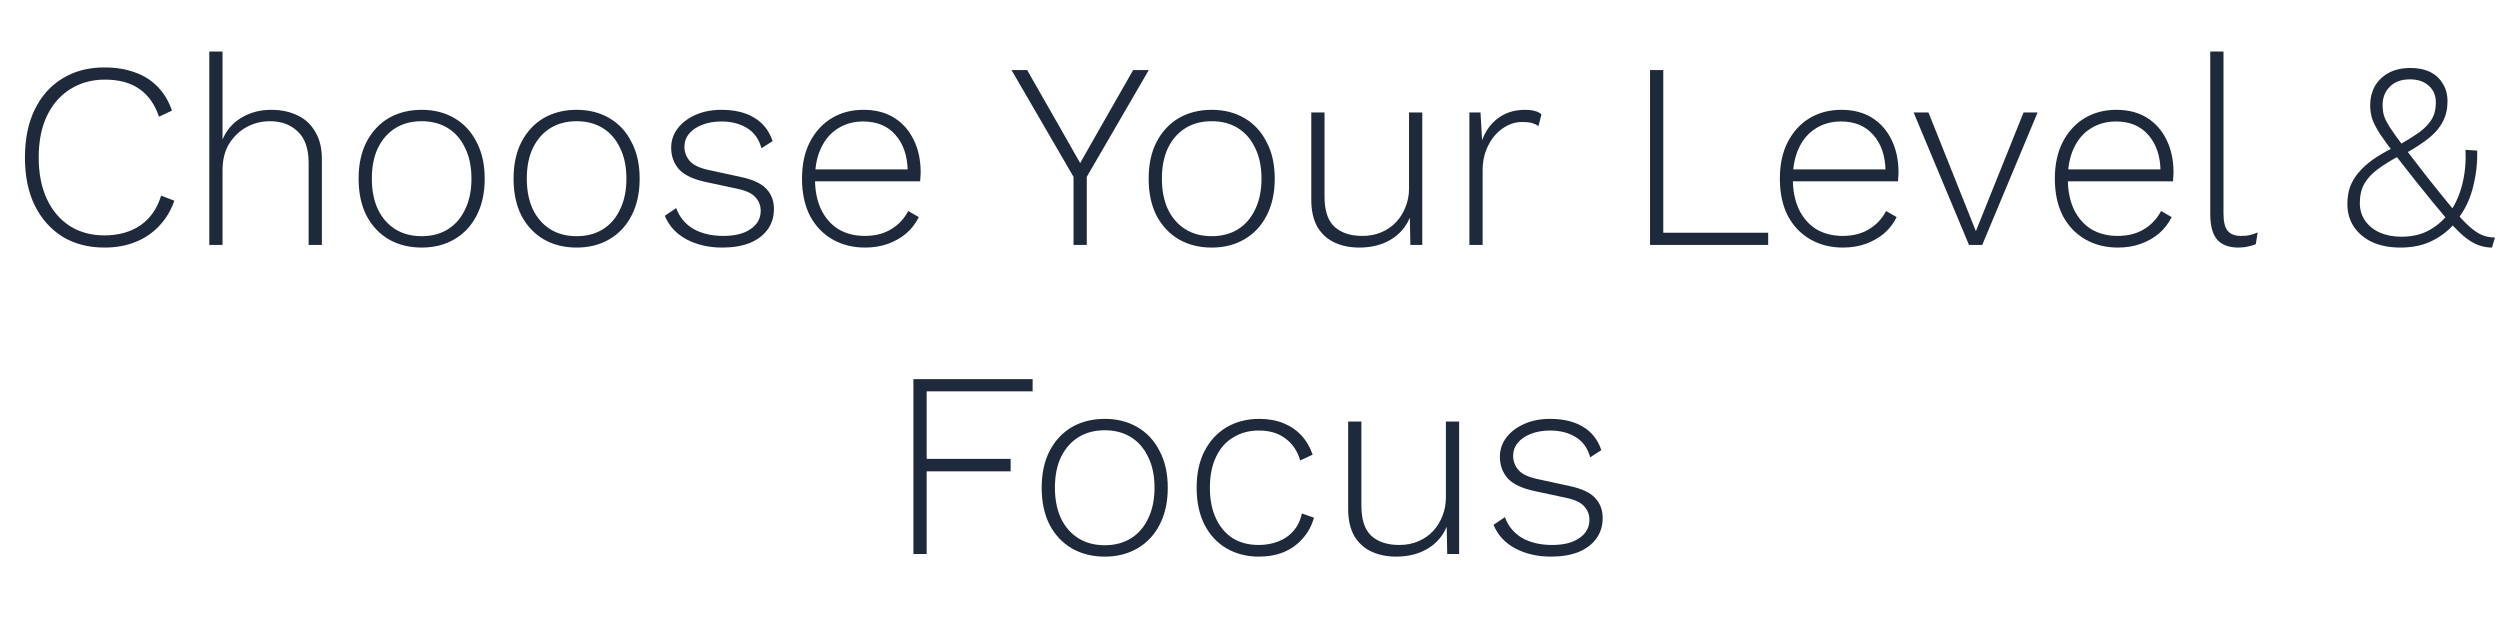 <svg width="453" height="113" viewBox="0 0 453 113" fill="none" xmlns="http://www.w3.org/2000/svg">
<path d="M31.59 36.364C30.982 38.124 30.07 39.644 28.854 40.924C27.67 42.204 26.23 43.18 24.534 43.852C22.87 44.524 20.998 44.86 18.918 44.86C16.038 44.86 13.51 44.204 11.334 42.892C9.19 41.548 7.51 39.66 6.294 37.228C5.11 34.796 4.518 31.9 4.518 28.54C4.518 25.18 5.11 22.284 6.294 19.852C7.478 17.42 9.142 15.548 11.286 14.236C13.462 12.892 15.99 12.22 18.87 12.22C21.014 12.22 22.886 12.524 24.486 13.132C26.118 13.708 27.494 14.588 28.614 15.772C29.734 16.924 30.582 18.348 31.158 20.044L28.806 21.148C28.07 18.94 26.902 17.276 25.302 16.156C23.702 15.004 21.606 14.428 19.014 14.428C16.646 14.428 14.55 15.004 12.726 16.156C10.934 17.276 9.526 18.892 8.502 21.004C7.51 23.084 7.014 25.596 7.014 28.54C7.014 31.452 7.51 33.964 8.502 36.076C9.494 38.188 10.886 39.82 12.678 40.972C14.47 42.092 16.55 42.652 18.918 42.652C21.478 42.652 23.654 42.044 25.446 40.828C27.238 39.58 28.486 37.788 29.19 35.452L31.59 36.364ZM37.923 44.38V9.34H40.324V25.276C41.028 23.58 42.163 22.268 43.731 21.34C45.3 20.38 47.108 19.9 49.156 19.9C50.947 19.9 52.532 20.236 53.907 20.908C55.283 21.548 56.355 22.54 57.123 23.884C57.923 25.196 58.324 26.828 58.324 28.78V44.38H55.923V29.548C55.923 26.956 55.267 25.052 53.956 23.836C52.675 22.588 50.995 21.964 48.916 21.964C47.411 21.964 46.004 22.316 44.691 23.02C43.411 23.724 42.355 24.732 41.523 26.044C40.724 27.356 40.324 28.956 40.324 30.844V44.38H37.923ZM76.403 19.9C78.643 19.9 80.611 20.396 82.307 21.388C84.035 22.38 85.379 23.82 86.339 25.708C87.331 27.564 87.827 29.788 87.827 32.38C87.827 34.972 87.331 37.212 86.339 39.1C85.379 40.956 84.035 42.38 82.307 43.372C80.611 44.364 78.643 44.86 76.403 44.86C74.163 44.86 72.179 44.364 70.451 43.372C68.755 42.38 67.411 40.956 66.419 39.1C65.459 37.212 64.979 34.972 64.979 32.38C64.979 29.788 65.459 27.564 66.419 25.708C67.411 23.82 68.755 22.38 70.451 21.388C72.179 20.396 74.163 19.9 76.403 19.9ZM76.403 21.964C74.579 21.964 72.995 22.38 71.651 23.212C70.307 24.044 69.251 25.244 68.483 26.812C67.747 28.348 67.379 30.204 67.379 32.38C67.379 34.524 67.747 36.38 68.483 37.948C69.251 39.516 70.307 40.716 71.651 41.548C72.995 42.38 74.579 42.796 76.403 42.796C78.227 42.796 79.811 42.38 81.155 41.548C82.499 40.716 83.539 39.516 84.275 37.948C85.043 36.38 85.427 34.524 85.427 32.38C85.427 30.204 85.043 28.348 84.275 26.812C83.539 25.244 82.499 24.044 81.155 23.212C79.811 22.38 78.227 21.964 76.403 21.964ZM104.481 19.9C106.721 19.9 108.689 20.396 110.385 21.388C112.113 22.38 113.457 23.82 114.417 25.708C115.409 27.564 115.905 29.788 115.905 32.38C115.905 34.972 115.409 37.212 114.417 39.1C113.457 40.956 112.113 42.38 110.385 43.372C108.689 44.364 106.721 44.86 104.481 44.86C102.241 44.86 100.257 44.364 98.529 43.372C96.833 42.38 95.489 40.956 94.497 39.1C93.537 37.212 93.057 34.972 93.057 32.38C93.057 29.788 93.537 27.564 94.497 25.708C95.489 23.82 96.833 22.38 98.529 21.388C100.257 20.396 102.241 19.9 104.481 19.9ZM104.481 21.964C102.657 21.964 101.073 22.38 99.729 23.212C98.385 24.044 97.329 25.244 96.561 26.812C95.825 28.348 95.457 30.204 95.457 32.38C95.457 34.524 95.825 36.38 96.561 37.948C97.329 39.516 98.385 40.716 99.729 41.548C101.073 42.38 102.657 42.796 104.481 42.796C106.305 42.796 107.889 42.38 109.233 41.548C110.577 40.716 111.617 39.516 112.353 37.948C113.121 36.38 113.505 34.524 113.505 32.38C113.505 30.204 113.121 28.348 112.353 26.812C111.617 25.244 110.577 24.044 109.233 23.212C107.889 22.38 106.305 21.964 104.481 21.964ZM130.879 44.86C128.447 44.86 126.287 44.364 124.399 43.372C122.543 42.38 121.231 40.956 120.463 39.1L122.527 37.708C123.103 39.308 124.127 40.556 125.599 41.452C127.103 42.316 128.927 42.748 131.071 42.748C133.183 42.748 134.831 42.332 136.015 41.5C137.231 40.668 137.839 39.564 137.839 38.188C137.839 37.26 137.535 36.46 136.927 35.788C136.351 35.084 135.247 34.556 133.615 34.204L127.999 33.004C125.695 32.524 124.047 31.756 123.055 30.7C122.095 29.612 121.615 28.3 121.615 26.764C121.615 25.484 121.999 24.332 122.767 23.308C123.535 22.284 124.591 21.468 125.935 20.86C127.311 20.22 128.911 19.9 130.735 19.9C133.135 19.9 135.119 20.38 136.687 21.34C138.255 22.268 139.359 23.676 139.999 25.564L137.983 26.86C137.503 25.164 136.607 23.932 135.295 23.164C134.015 22.396 132.495 22.012 130.735 22.012C129.391 22.012 128.207 22.22 127.183 22.636C126.191 23.02 125.407 23.564 124.831 24.268C124.287 24.94 124.015 25.724 124.015 26.62C124.015 27.548 124.335 28.396 124.975 29.164C125.615 29.9 126.751 30.444 128.383 30.796L134.143 32.044C136.415 32.524 137.999 33.26 138.895 34.252C139.791 35.212 140.239 36.412 140.239 37.852C140.239 39.292 139.855 40.54 139.087 41.596C138.319 42.652 137.231 43.468 135.823 44.044C134.415 44.588 132.767 44.86 130.879 44.86ZM156.747 44.86C154.539 44.86 152.571 44.364 150.843 43.372C149.115 42.38 147.755 40.956 146.763 39.1C145.803 37.212 145.323 34.972 145.323 32.38C145.323 29.788 145.803 27.564 146.763 25.708C147.755 23.82 149.083 22.38 150.747 21.388C152.411 20.396 154.315 19.9 156.459 19.9C158.635 19.9 160.491 20.38 162.027 21.34C163.563 22.3 164.747 23.644 165.579 25.372C166.411 27.068 166.827 29.036 166.827 31.276C166.827 31.564 166.811 31.852 166.779 32.14C166.779 32.396 166.763 32.636 166.731 32.86H146.811V30.7H165.675L164.475 31.036C164.443 28.284 163.707 26.092 162.267 24.46C160.859 22.828 158.907 22.012 156.411 22.012C154.683 22.012 153.163 22.428 151.851 23.26C150.539 24.06 149.515 25.244 148.779 26.812C148.043 28.348 147.675 30.204 147.675 32.38C147.675 34.524 148.043 36.38 148.779 37.948C149.547 39.516 150.603 40.716 151.947 41.548C153.323 42.348 154.907 42.748 156.699 42.748C158.555 42.748 160.139 42.348 161.451 41.548C162.795 40.748 163.835 39.644 164.571 38.236L166.491 39.34C165.915 40.492 165.147 41.484 164.187 42.316C163.227 43.116 162.123 43.74 160.875 44.188C159.627 44.636 158.251 44.86 156.747 44.86ZM208.155 12.7L196.923 32.044V44.38H194.523V32.044L183.291 12.7H186.123L192.315 23.548L195.723 29.548L199.131 23.548L205.323 12.7H208.155ZM219.559 19.9C221.799 19.9 223.767 20.396 225.463 21.388C227.191 22.38 228.535 23.82 229.495 25.708C230.487 27.564 230.983 29.788 230.983 32.38C230.983 34.972 230.487 37.212 229.495 39.1C228.535 40.956 227.191 42.38 225.463 43.372C223.767 44.364 221.799 44.86 219.559 44.86C217.319 44.86 215.335 44.364 213.607 43.372C211.911 42.38 210.567 40.956 209.575 39.1C208.615 37.212 208.135 34.972 208.135 32.38C208.135 29.788 208.615 27.564 209.575 25.708C210.567 23.82 211.911 22.38 213.607 21.388C215.335 20.396 217.319 19.9 219.559 19.9ZM219.559 21.964C217.735 21.964 216.151 22.38 214.807 23.212C213.463 24.044 212.407 25.244 211.639 26.812C210.903 28.348 210.535 30.204 210.535 32.38C210.535 34.524 210.903 36.38 211.639 37.948C212.407 39.516 213.463 40.716 214.807 41.548C216.151 42.38 217.735 42.796 219.559 42.796C221.383 42.796 222.967 42.38 224.311 41.548C225.655 40.716 226.695 39.516 227.431 37.948C228.199 36.38 228.583 34.524 228.583 32.38C228.583 30.204 228.199 28.348 227.431 26.812C226.695 25.244 225.655 24.044 224.311 23.212C222.967 22.38 221.383 21.964 219.559 21.964ZM246.293 44.86C244.629 44.86 243.141 44.556 241.829 43.948C240.517 43.34 239.477 42.396 238.709 41.116C237.973 39.804 237.605 38.172 237.605 36.22V20.38H240.005V35.644C240.005 38.14 240.597 39.948 241.781 41.068C242.997 42.188 244.693 42.748 246.869 42.748C248.149 42.748 249.301 42.524 250.325 42.076C251.381 41.628 252.277 41.004 253.013 40.204C253.749 39.404 254.309 38.492 254.693 37.468C255.109 36.444 255.317 35.34 255.317 34.156V20.38H257.717V44.38H255.557L255.461 39.436C254.757 41.132 253.605 42.46 252.005 43.42C250.405 44.38 248.501 44.86 246.293 44.86ZM266.252 44.38V20.38H268.268L268.556 25.42C269.164 23.724 270.14 22.38 271.484 21.388C272.828 20.396 274.444 19.9 276.332 19.9C276.972 19.9 277.548 19.964 278.06 20.092C278.572 20.22 278.988 20.428 279.308 20.716L278.78 22.828C278.428 22.604 278.044 22.428 277.628 22.3C277.212 22.172 276.588 22.108 275.756 22.108C274.54 22.108 273.388 22.492 272.3 23.26C271.212 23.996 270.332 25.036 269.66 26.38C268.988 27.692 268.652 29.212 268.652 30.94V44.38H266.252ZM301.387 42.172H320.395V44.38H298.987V12.7H301.387V42.172ZM333.934 44.86C331.726 44.86 329.758 44.364 328.03 43.372C326.302 42.38 324.942 40.956 323.95 39.1C322.99 37.212 322.51 34.972 322.51 32.38C322.51 29.788 322.99 27.564 323.95 25.708C324.942 23.82 326.27 22.38 327.934 21.388C329.598 20.396 331.502 19.9 333.646 19.9C335.822 19.9 337.678 20.38 339.214 21.34C340.75 22.3 341.934 23.644 342.766 25.372C343.598 27.068 344.014 29.036 344.014 31.276C344.014 31.564 343.998 31.852 343.966 32.14C343.966 32.396 343.95 32.636 343.918 32.86H323.998V30.7H342.862L341.662 31.036C341.63 28.284 340.894 26.092 339.454 24.46C338.046 22.828 336.094 22.012 333.598 22.012C331.87 22.012 330.35 22.428 329.038 23.26C327.726 24.06 326.702 25.244 325.966 26.812C325.23 28.348 324.862 30.204 324.862 32.38C324.862 34.524 325.23 36.38 325.966 37.948C326.734 39.516 327.79 40.716 329.134 41.548C330.51 42.348 332.094 42.748 333.886 42.748C335.742 42.748 337.326 42.348 338.638 41.548C339.982 40.748 341.022 39.644 341.758 38.236L343.678 39.34C343.102 40.492 342.334 41.484 341.374 42.316C340.414 43.116 339.31 43.74 338.062 44.188C336.814 44.636 335.438 44.86 333.934 44.86ZM366.669 20.38H369.213L359.181 44.38H356.781L346.749 20.38H349.437L358.029 41.884L366.669 20.38ZM383.762 44.86C381.554 44.86 379.586 44.364 377.858 43.372C376.13 42.38 374.77 40.956 373.778 39.1C372.818 37.212 372.338 34.972 372.338 32.38C372.338 29.788 372.818 27.564 373.778 25.708C374.77 23.82 376.098 22.38 377.762 21.388C379.426 20.396 381.33 19.9 383.474 19.9C385.65 19.9 387.506 20.38 389.042 21.34C390.578 22.3 391.762 23.644 392.594 25.372C393.426 27.068 393.842 29.036 393.842 31.276C393.842 31.564 393.826 31.852 393.794 32.14C393.794 32.396 393.778 32.636 393.746 32.86H373.826V30.7H392.69L391.49 31.036C391.458 28.284 390.722 26.092 389.282 24.46C387.874 22.828 385.922 22.012 383.426 22.012C381.698 22.012 380.178 22.428 378.866 23.26C377.554 24.06 376.53 25.244 375.794 26.812C375.058 28.348 374.69 30.204 374.69 32.38C374.69 34.524 375.058 36.38 375.794 37.948C376.562 39.516 377.618 40.716 378.962 41.548C380.338 42.348 381.922 42.748 383.714 42.748C385.57 42.748 387.154 42.348 388.466 41.548C389.81 40.748 390.85 39.644 391.586 38.236L393.506 39.34C392.93 40.492 392.162 41.484 391.202 42.316C390.242 43.116 389.138 43.74 387.89 44.188C386.642 44.636 385.266 44.86 383.762 44.86ZM402.897 9.34V38.716C402.897 40.188 403.153 41.228 403.665 41.836C404.177 42.444 404.977 42.748 406.065 42.748C406.737 42.748 407.265 42.7 407.649 42.604C408.065 42.508 408.545 42.348 409.089 42.124L408.753 44.236C408.337 44.428 407.857 44.572 407.313 44.668C406.801 44.796 406.225 44.86 405.585 44.86C403.889 44.86 402.609 44.38 401.745 43.42C400.913 42.428 400.497 40.892 400.497 38.812V9.34H402.897ZM434.945 44.86C433.025 44.86 431.345 44.54 429.905 43.9C428.465 43.228 427.345 42.3 426.545 41.116C425.745 39.932 425.345 38.556 425.345 36.988C425.345 35.836 425.505 34.796 425.825 33.868C426.177 32.94 426.689 32.076 427.361 31.276C428.065 30.444 428.929 29.66 429.953 28.924C431.009 28.188 432.241 27.468 433.649 26.764L434.849 26.188C436.193 25.42 437.345 24.7 438.305 24.028C439.265 23.324 440.017 22.556 440.561 21.724C441.105 20.86 441.377 19.82 441.377 18.604C441.377 17.292 440.945 16.268 440.081 15.532C439.249 14.764 438.113 14.38 436.673 14.38C435.105 14.38 433.889 14.828 433.025 15.724C432.161 16.588 431.729 17.692 431.729 19.036C431.729 19.708 431.809 20.348 431.969 20.956C432.161 21.532 432.529 22.252 433.073 23.116C433.617 23.948 434.417 25.068 435.473 26.476C436.529 27.852 437.937 29.676 439.697 31.948C441.553 34.284 443.089 36.188 444.305 37.66C445.521 39.132 446.561 40.252 447.425 41.02C448.289 41.788 449.073 42.316 449.777 42.604C450.513 42.892 451.281 43.036 452.081 43.036L451.553 44.86C450.657 44.86 449.809 44.7 449.009 44.38C448.209 44.092 447.329 43.548 446.369 42.748C445.409 41.916 444.273 40.732 442.961 39.196C441.649 37.66 440.033 35.692 438.113 33.292C436.417 31.148 435.009 29.356 433.889 27.916C432.801 26.476 431.921 25.26 431.249 24.268C430.609 23.276 430.145 22.38 429.857 21.58C429.601 20.78 429.473 19.932 429.473 19.036C429.473 17.82 429.745 16.7 430.289 15.676C430.865 14.652 431.697 13.836 432.785 13.228C433.873 12.62 435.217 12.316 436.817 12.316C438.161 12.316 439.329 12.556 440.321 13.036C441.313 13.516 442.081 14.22 442.625 15.148C443.201 16.044 443.489 17.116 443.489 18.364C443.489 19.708 443.217 20.908 442.673 21.964C442.161 23.02 441.361 23.996 440.273 24.892C439.185 25.788 437.761 26.732 436.001 27.724L434.993 28.108C433.361 28.972 431.985 29.82 430.865 30.652C429.777 31.452 428.961 32.332 428.417 33.292C427.873 34.252 427.601 35.42 427.601 36.796C427.601 38.044 427.937 39.132 428.609 40.06C429.281 40.988 430.177 41.692 431.297 42.172C432.417 42.652 433.681 42.892 435.089 42.892C437.009 42.892 438.657 42.524 440.033 41.788C441.409 41.052 442.609 40.044 443.633 38.764L443.969 38.38C444.961 36.94 445.697 35.26 446.177 33.34C446.657 31.42 446.849 29.356 446.753 27.148L448.865 27.292C448.929 29.436 448.689 31.596 448.145 33.772C447.633 35.916 446.753 37.82 445.505 39.484L445.073 40.108C443.953 41.548 442.545 42.7 440.849 43.564C439.185 44.428 437.217 44.86 434.945 44.86Z" fill="#1E293B"/>
<path d="M187.111 70.908H167.911V83.148H183.127V85.404H167.911V100.38H165.511V68.7H187.111V70.908ZM200.176 75.9C202.416 75.9 204.384 76.396 206.08 77.388C207.808 78.38 209.152 79.82 210.112 81.708C211.104 83.564 211.6 85.788 211.6 88.38C211.6 90.972 211.104 93.212 210.112 95.1C209.152 96.956 207.808 98.38 206.08 99.372C204.384 100.364 202.416 100.86 200.176 100.86C197.936 100.86 195.952 100.364 194.224 99.372C192.528 98.38 191.184 96.956 190.192 95.1C189.232 93.212 188.752 90.972 188.752 88.38C188.752 85.788 189.232 83.564 190.192 81.708C191.184 79.82 192.528 78.38 194.224 77.388C195.952 76.396 197.936 75.9 200.176 75.9ZM200.176 77.964C198.352 77.964 196.768 78.38 195.424 79.212C194.08 80.044 193.024 81.244 192.256 82.812C191.52 84.348 191.152 86.204 191.152 88.38C191.152 90.524 191.52 92.38 192.256 93.948C193.024 95.516 194.08 96.716 195.424 97.548C196.768 98.38 198.352 98.796 200.176 98.796C202 98.796 203.584 98.38 204.928 97.548C206.272 96.716 207.312 95.516 208.048 93.948C208.816 92.38 209.2 90.524 209.2 88.38C209.2 86.204 208.816 84.348 208.048 82.812C207.312 81.244 206.272 80.044 204.928 79.212C203.584 78.38 202 77.964 200.176 77.964ZM228.159 75.9C229.791 75.9 231.247 76.156 232.527 76.668C233.807 77.18 234.895 77.916 235.791 78.876C236.687 79.836 237.375 81.004 237.855 82.38L235.599 83.436C235.087 81.708 234.191 80.38 232.911 79.452C231.663 78.492 230.063 78.012 228.111 78.012C226.351 78.012 224.799 78.428 223.455 79.26C222.111 80.06 221.071 81.244 220.335 82.812C219.599 84.348 219.231 86.204 219.231 88.38C219.231 90.524 219.599 92.38 220.335 93.948C221.071 95.516 222.095 96.716 223.407 97.548C224.719 98.348 226.271 98.748 228.063 98.748C229.407 98.748 230.623 98.524 231.711 98.076C232.831 97.628 233.743 96.972 234.447 96.108C235.183 95.244 235.663 94.22 235.887 93.036L238.095 93.804C237.679 95.276 236.991 96.54 236.031 97.596C235.103 98.652 233.967 99.468 232.623 100.044C231.279 100.588 229.775 100.86 228.111 100.86C225.935 100.86 223.983 100.364 222.255 99.372C220.559 98.38 219.231 96.956 218.271 95.1C217.311 93.212 216.831 90.972 216.831 88.38C216.831 85.788 217.311 83.564 218.271 81.708C219.263 79.82 220.607 78.38 222.303 77.388C224.031 76.396 225.983 75.9 228.159 75.9ZM252.973 100.86C251.309 100.86 249.821 100.556 248.509 99.948C247.197 99.34 246.157 98.396 245.389 97.116C244.653 95.804 244.285 94.172 244.285 92.22V76.38H246.685V91.644C246.685 94.14 247.277 95.948 248.461 97.068C249.677 98.188 251.373 98.748 253.549 98.748C254.829 98.748 255.981 98.524 257.005 98.076C258.061 97.628 258.957 97.004 259.693 96.204C260.429 95.404 260.989 94.492 261.373 93.468C261.789 92.444 261.997 91.34 261.997 90.156V76.38H264.397V100.38H262.237L262.141 95.436C261.437 97.132 260.285 98.46 258.685 99.42C257.085 100.38 255.181 100.86 252.973 100.86ZM281.043 100.86C278.611 100.86 276.451 100.364 274.563 99.372C272.707 98.38 271.395 96.956 270.627 95.1L272.691 93.708C273.267 95.308 274.291 96.556 275.763 97.452C277.267 98.316 279.091 98.748 281.235 98.748C283.347 98.748 284.995 98.332 286.179 97.5C287.395 96.668 288.003 95.564 288.003 94.188C288.003 93.26 287.699 92.46 287.091 91.788C286.515 91.084 285.411 90.556 283.779 90.204L278.163 89.004C275.859 88.524 274.211 87.756 273.219 86.7C272.259 85.612 271.779 84.3 271.779 82.764C271.779 81.484 272.163 80.332 272.931 79.308C273.699 78.284 274.755 77.468 276.099 76.86C277.475 76.22 279.075 75.9 280.899 75.9C283.299 75.9 285.283 76.38 286.851 77.34C288.419 78.268 289.523 79.676 290.163 81.564L288.147 82.86C287.667 81.164 286.771 79.932 285.459 79.164C284.179 78.396 282.659 78.012 280.899 78.012C279.555 78.012 278.371 78.22 277.347 78.636C276.355 79.02 275.571 79.564 274.995 80.268C274.451 80.94 274.179 81.724 274.179 82.62C274.179 83.548 274.499 84.396 275.139 85.164C275.779 85.9 276.915 86.444 278.547 86.796L284.307 88.044C286.579 88.524 288.163 89.26 289.059 90.252C289.955 91.212 290.403 92.412 290.403 93.852C290.403 95.292 290.019 96.54 289.251 97.596C288.483 98.652 287.395 99.468 285.987 100.044C284.579 100.588 282.931 100.86 281.043 100.86Z" fill="#1E293B"/>
</svg>
